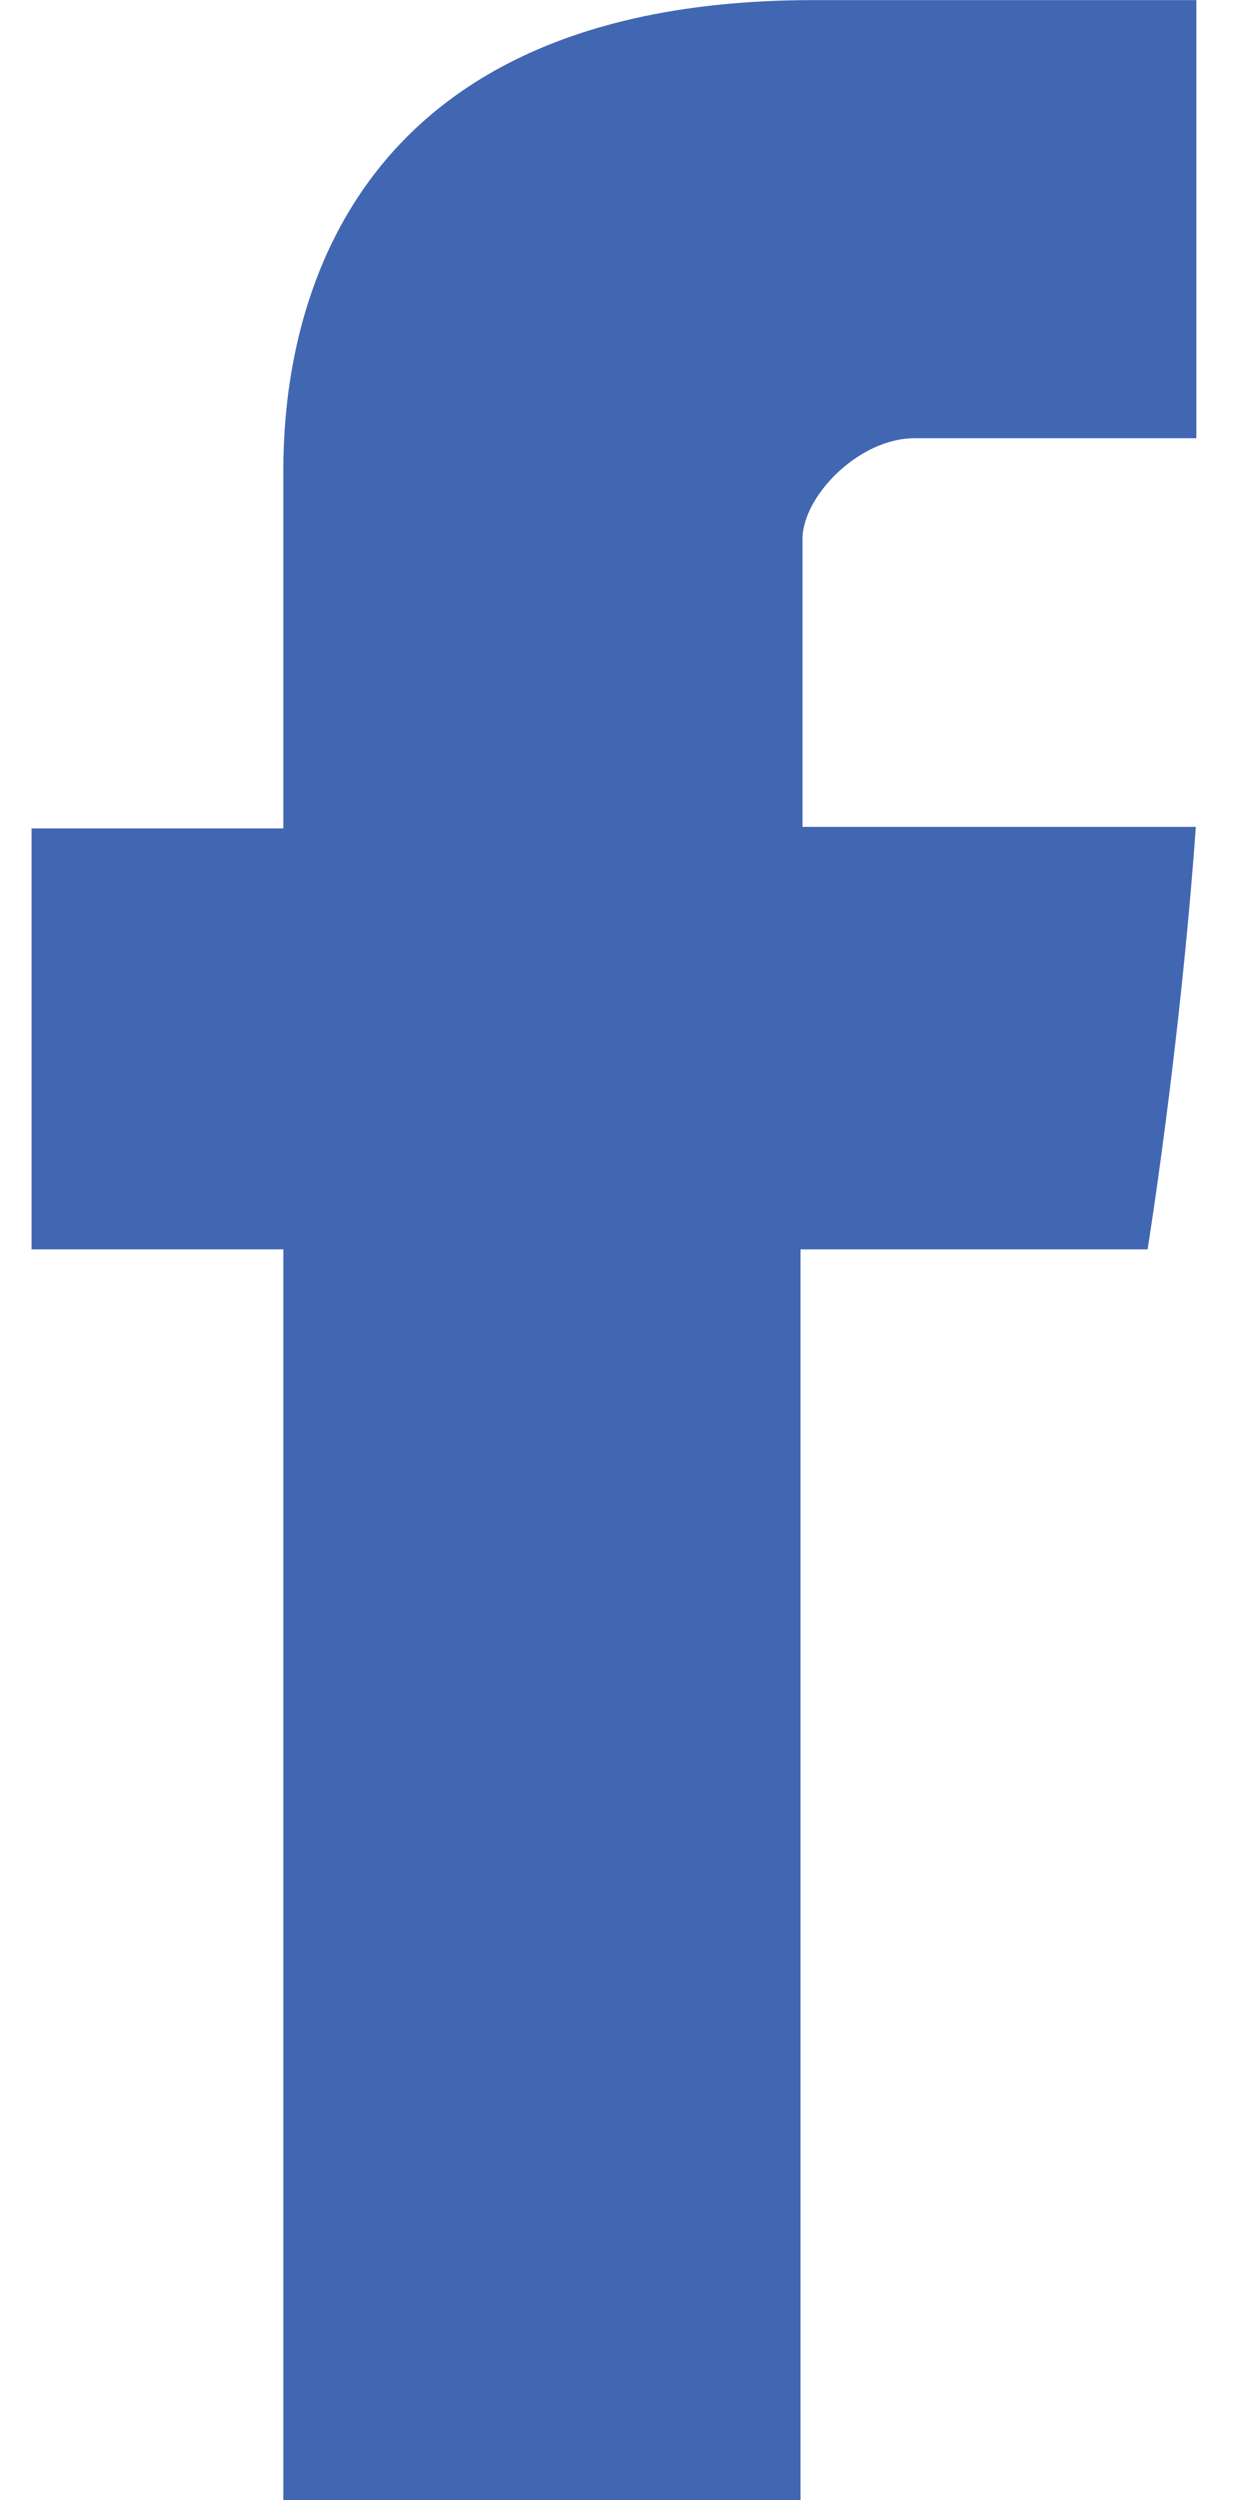 <svg width="12" height="24" viewBox="0 0 12 24" fill="none" xmlns="http://www.w3.org/2000/svg">
<path d="M2.72 4.649C2.72 5.254 2.72 7.953 2.72 7.953H0.303V11.994H2.72V24.001H7.685V11.994H11.017C11.017 11.994 11.329 10.057 11.48 7.938C11.046 7.938 7.704 7.938 7.704 7.938C7.704 7.938 7.704 5.588 7.704 5.176C7.704 4.763 8.245 4.207 8.78 4.207C9.314 4.207 10.441 4.207 11.485 4.207C11.485 3.657 11.485 1.756 11.485 0.001C10.092 0.001 8.506 0.001 7.807 0.001C2.597 0.001 2.72 4.045 2.72 4.649Z" fill="#4267b2"/>
</svg>
